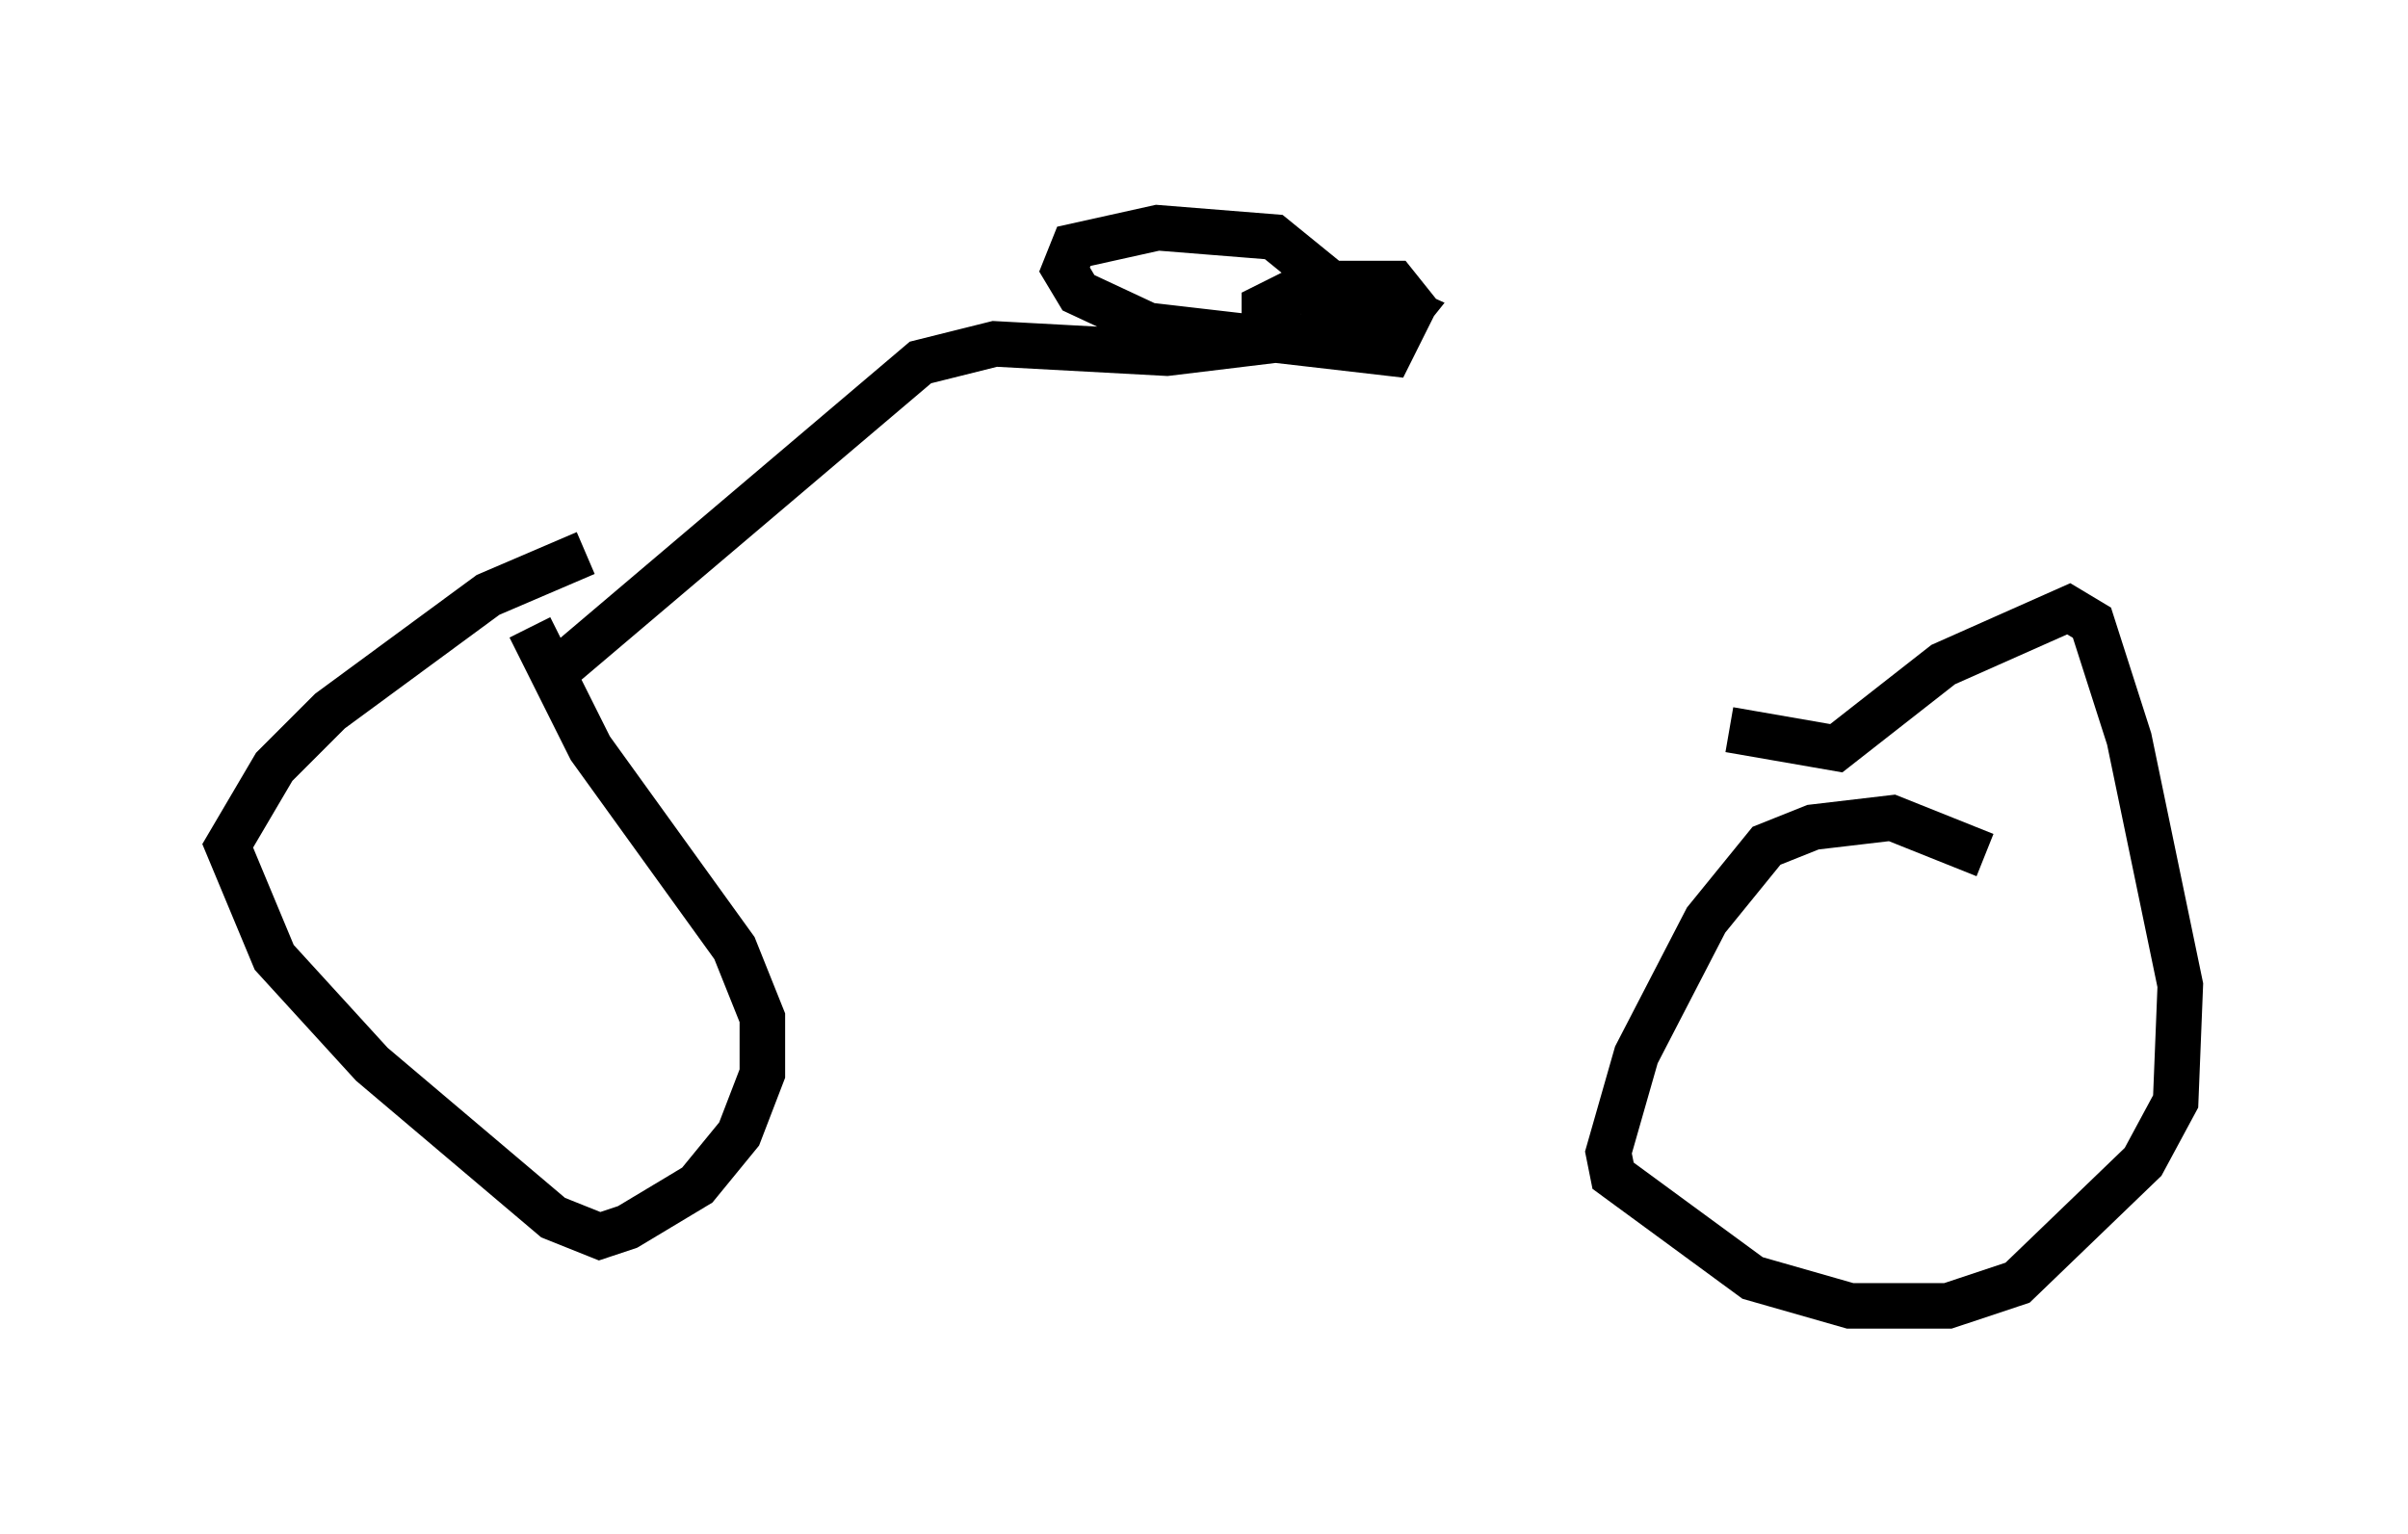 <?xml version="1.0" encoding="utf-8" ?>
<svg baseProfile="full" height="33.684" version="1.1" width="52.875" xmlns="http://www.w3.org/2000/svg" xmlns:ev="http://www.w3.org/2001/xml-events" xmlns:xlink="http://www.w3.org/1999/xlink"><defs /><rect fill="white" height="33.684" width="52.875" x="0" y="0" /><path d="M15.413, 12.35 m-2.552, -0.204 l-2.144, 0.919 -3.471, 2.552 l-1.225, 1.225 -1.021, 1.735 l1.021, 2.45 2.144, 2.348 l3.981, 3.369 1.021, 0.408 l0.613, -0.204 1.531, -0.919 l0.919, -1.123 0.51, -1.327 l0.0, -1.225 -0.613, -1.531 l-3.165, -4.39 -1.327, -2.654 m31.952, 5.002 l-2.042, -0.817 -1.735, 0.204 l-1.021, 0.408 -1.327, 1.633 l-1.531, 2.96 -0.613, 2.144 l0.102, 0.51 3.063, 2.246 l2.144, 0.613 2.144, 0.0 l1.531, -0.51 2.756, -2.654 l0.715, -1.327 0.102, -2.552 l-1.123, -5.41 -0.817, -2.552 l-0.51, -0.306 -2.756, 1.225 l-2.348, 1.838 -2.348, -0.408 m-25.827, -1.225 l8.065, -6.84 1.633, -0.408 l3.777, 0.204 3.369, -0.408 l0.51, -0.306 0.102, -0.51 l-1.633, -1.327 -2.552, -0.204 l-1.838, 0.408 -0.204, 0.51 l0.306, 0.51 1.531, 0.715 l5.308, 0.613 0.51, -1.021 l-0.408, -0.51 -1.838, 0.0 l-1.021, 0.51 0.0, 0.51 l0.817, 0.204 1.94, -0.102 l0.408, -0.51 -1.123, -0.51 l-1.021, 0.0 -0.306, 0.51 " fill="none" stroke="black" stroke-width="1" /></svg>